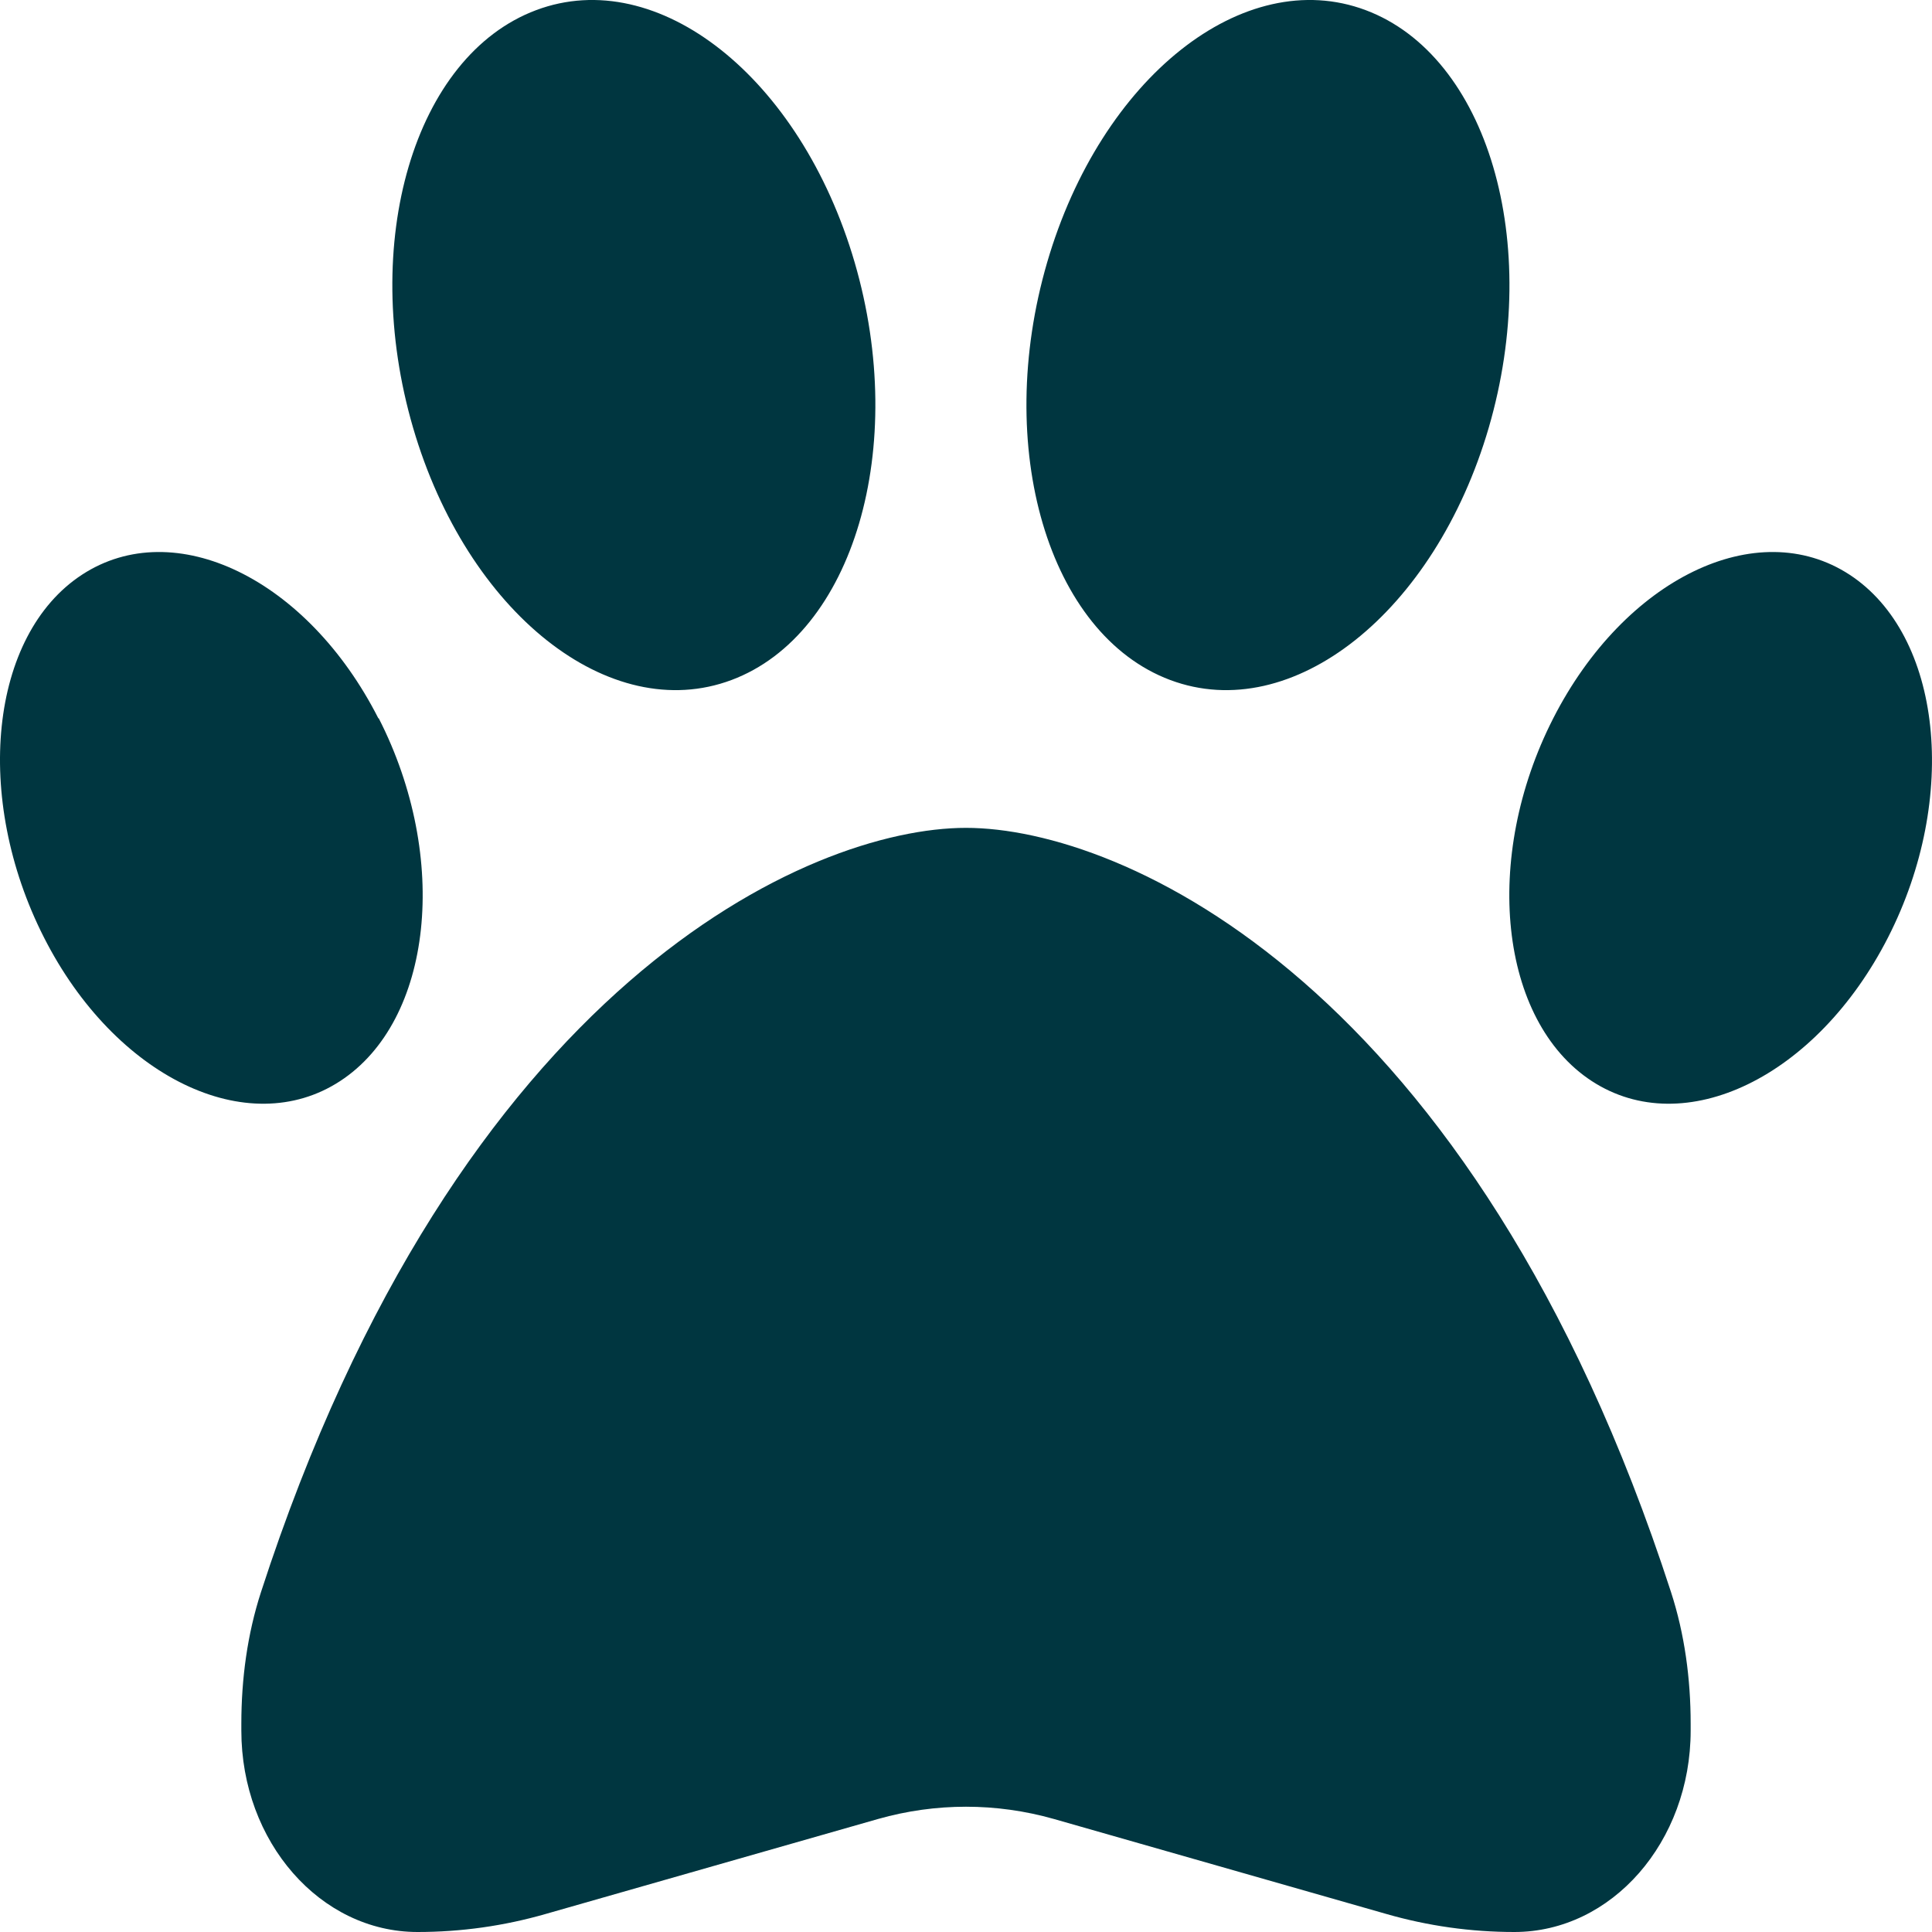 <svg width="24" height="24" viewBox="0 0 24 24" fill="none" xmlns="http://www.w3.org/2000/svg">
<path d="M10.617 3.26C11.287 5.559 10.603 7.879 9.088 8.447C7.574 9.015 5.802 7.611 5.131 5.312C4.461 3.014 5.145 0.694 6.66 0.126C8.174 -0.442 9.946 0.962 10.617 3.26ZM4.705 8.923C5.591 10.659 5.375 12.679 4.226 13.429C3.078 14.179 1.427 13.381 0.546 11.645C-0.336 9.909 -0.129 7.889 1.019 7.139C2.168 6.389 3.818 7.188 4.7 8.923H4.705ZM3.242 19.778C5.698 12.208 10.063 10.284 12 10.284C13.936 10.284 18.301 12.208 20.758 19.778C20.927 20.298 21.002 20.855 21.002 21.412V21.498C21.002 22.88 20.022 24 18.812 24C18.273 24 17.739 23.925 17.218 23.775L13.092 22.596C12.375 22.393 11.625 22.393 10.908 22.596L6.782 23.775C6.261 23.925 5.727 24 5.187 24C3.978 24 2.998 22.88 2.998 21.498V21.412C2.998 20.855 3.073 20.298 3.242 19.778ZM19.773 13.429C18.625 12.679 18.409 10.659 19.295 8.923C20.181 7.188 21.827 6.389 22.976 7.139C24.124 7.889 24.34 9.909 23.454 11.645C22.568 13.381 20.922 14.179 19.773 13.429ZM14.536 8.447C13.022 7.879 12.338 5.559 13.008 3.26C13.678 0.962 15.451 -0.442 16.965 0.126C18.479 0.694 19.164 3.014 18.494 5.312C17.823 7.611 16.051 9.015 14.536 8.447Z" fill="#003640"/>
</svg>
